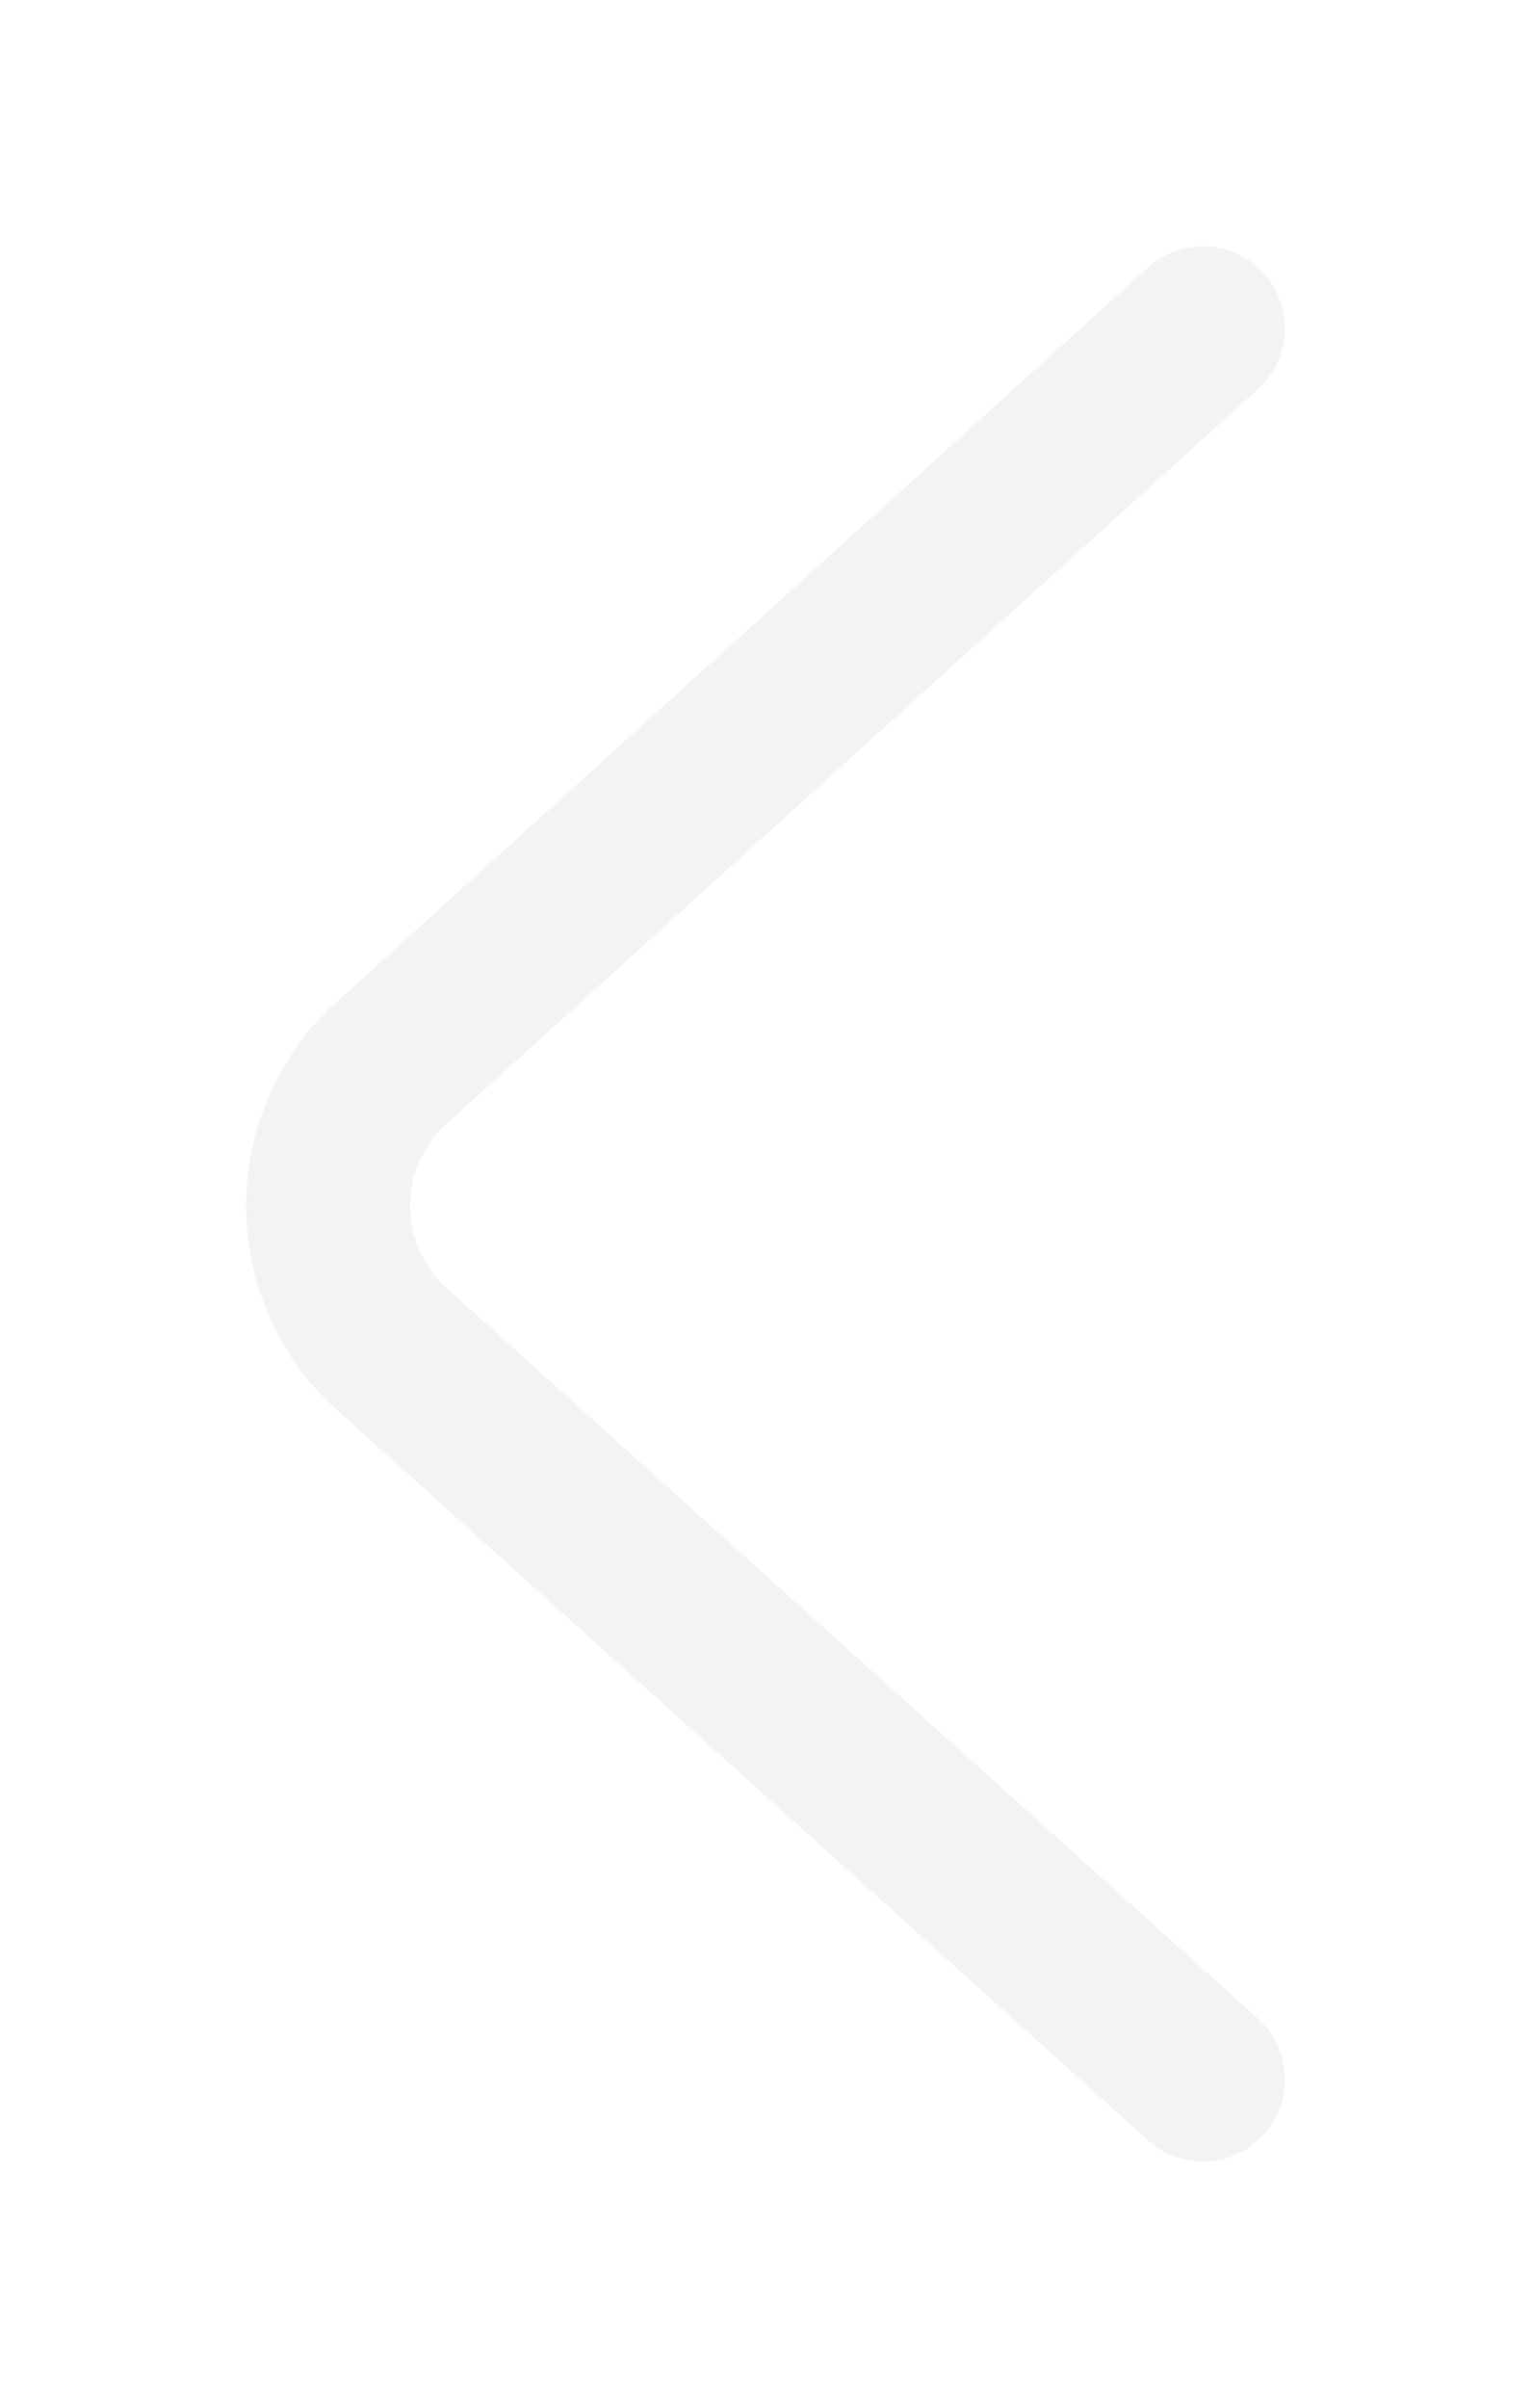 <svg width="28" height="44" viewBox="0 0 28 44" fill="none" xmlns="http://www.w3.org/2000/svg">
<g filter="url(#filter0_d_78_44)">
<path d="M22 34L7.051 20.55C5.65 19.162 5.65 16.911 7.051 15.524L22 2" stroke="#F3F3F3" stroke-width="3" stroke-linecap="round"/>
</g>
<defs>
<filter id="filter0_d_78_44" x="0.5" y="0.5" width="27" height="43" filterUnits="userSpaceOnUse" color-interpolation-filters="sRGB">
<feFlood flood-opacity="0" result="BackgroundImageFix"/>
<feColorMatrix in="SourceAlpha" type="matrix" values="0 0 0 0 0 0 0 0 0 0 0 0 0 0 0 0 0 0 127 0" result="hardAlpha"/>
<feOffset dy="4"/>
<feGaussianBlur stdDeviation="2"/>
<feComposite in2="hardAlpha" operator="out"/>
<feColorMatrix type="matrix" values="0 0 0 0 0 0 0 0 0 0 0 0 0 0 0 0 0 0 0.25 0"/>
<feBlend mode="normal" in2="BackgroundImageFix" result="effect1_dropShadow_78_44"/>
<feBlend mode="normal" in="SourceGraphic" in2="effect1_dropShadow_78_44" result="shape"/>
</filter>
</defs>
</svg>
